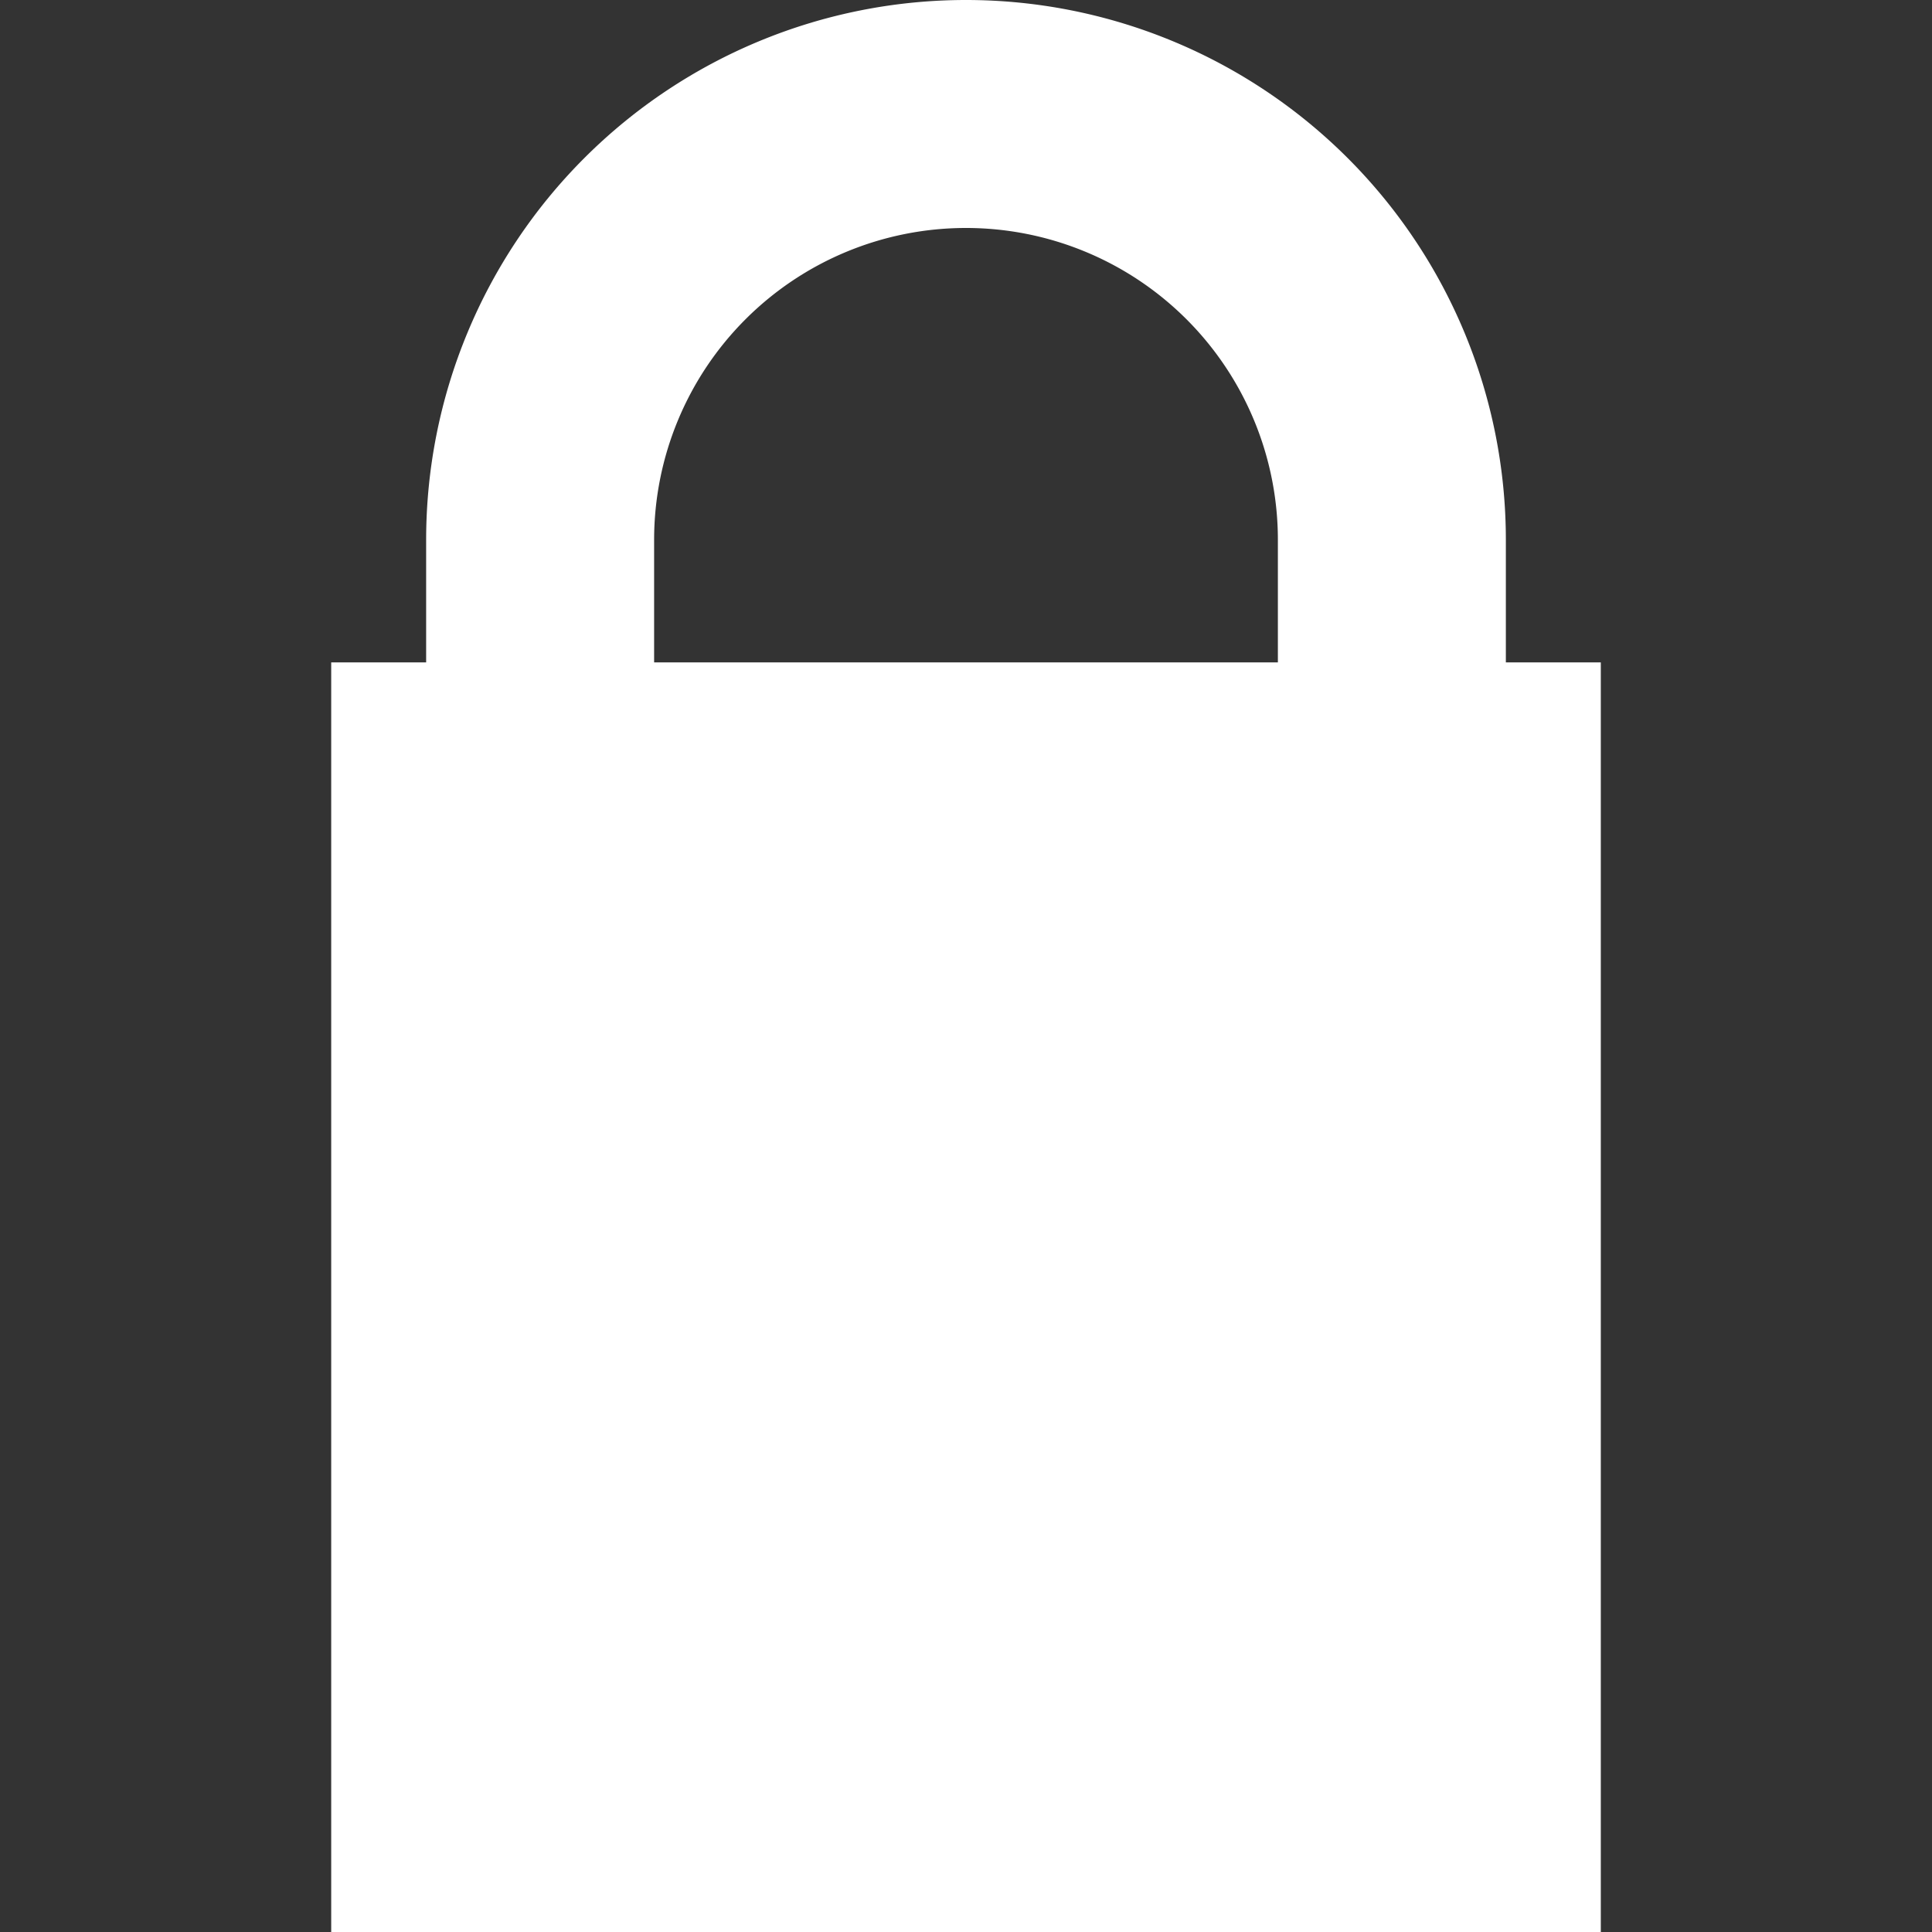 <svg viewBox="0 0 35 35" xmlns="http://www.w3.org/2000/svg"><rect x="0" y="0" width="35" height="35" fill="#333333" stroke="none"/><path d="m27.28 12v-2.22a9.78 9.78 0 0 0 -19.56 0v2.22h-1.72v23h23v-23zm-15.43-2.22a5.65 5.65 0 1 1 11.3 0v2.22h-11.3z" fill="#fff"/></svg>
